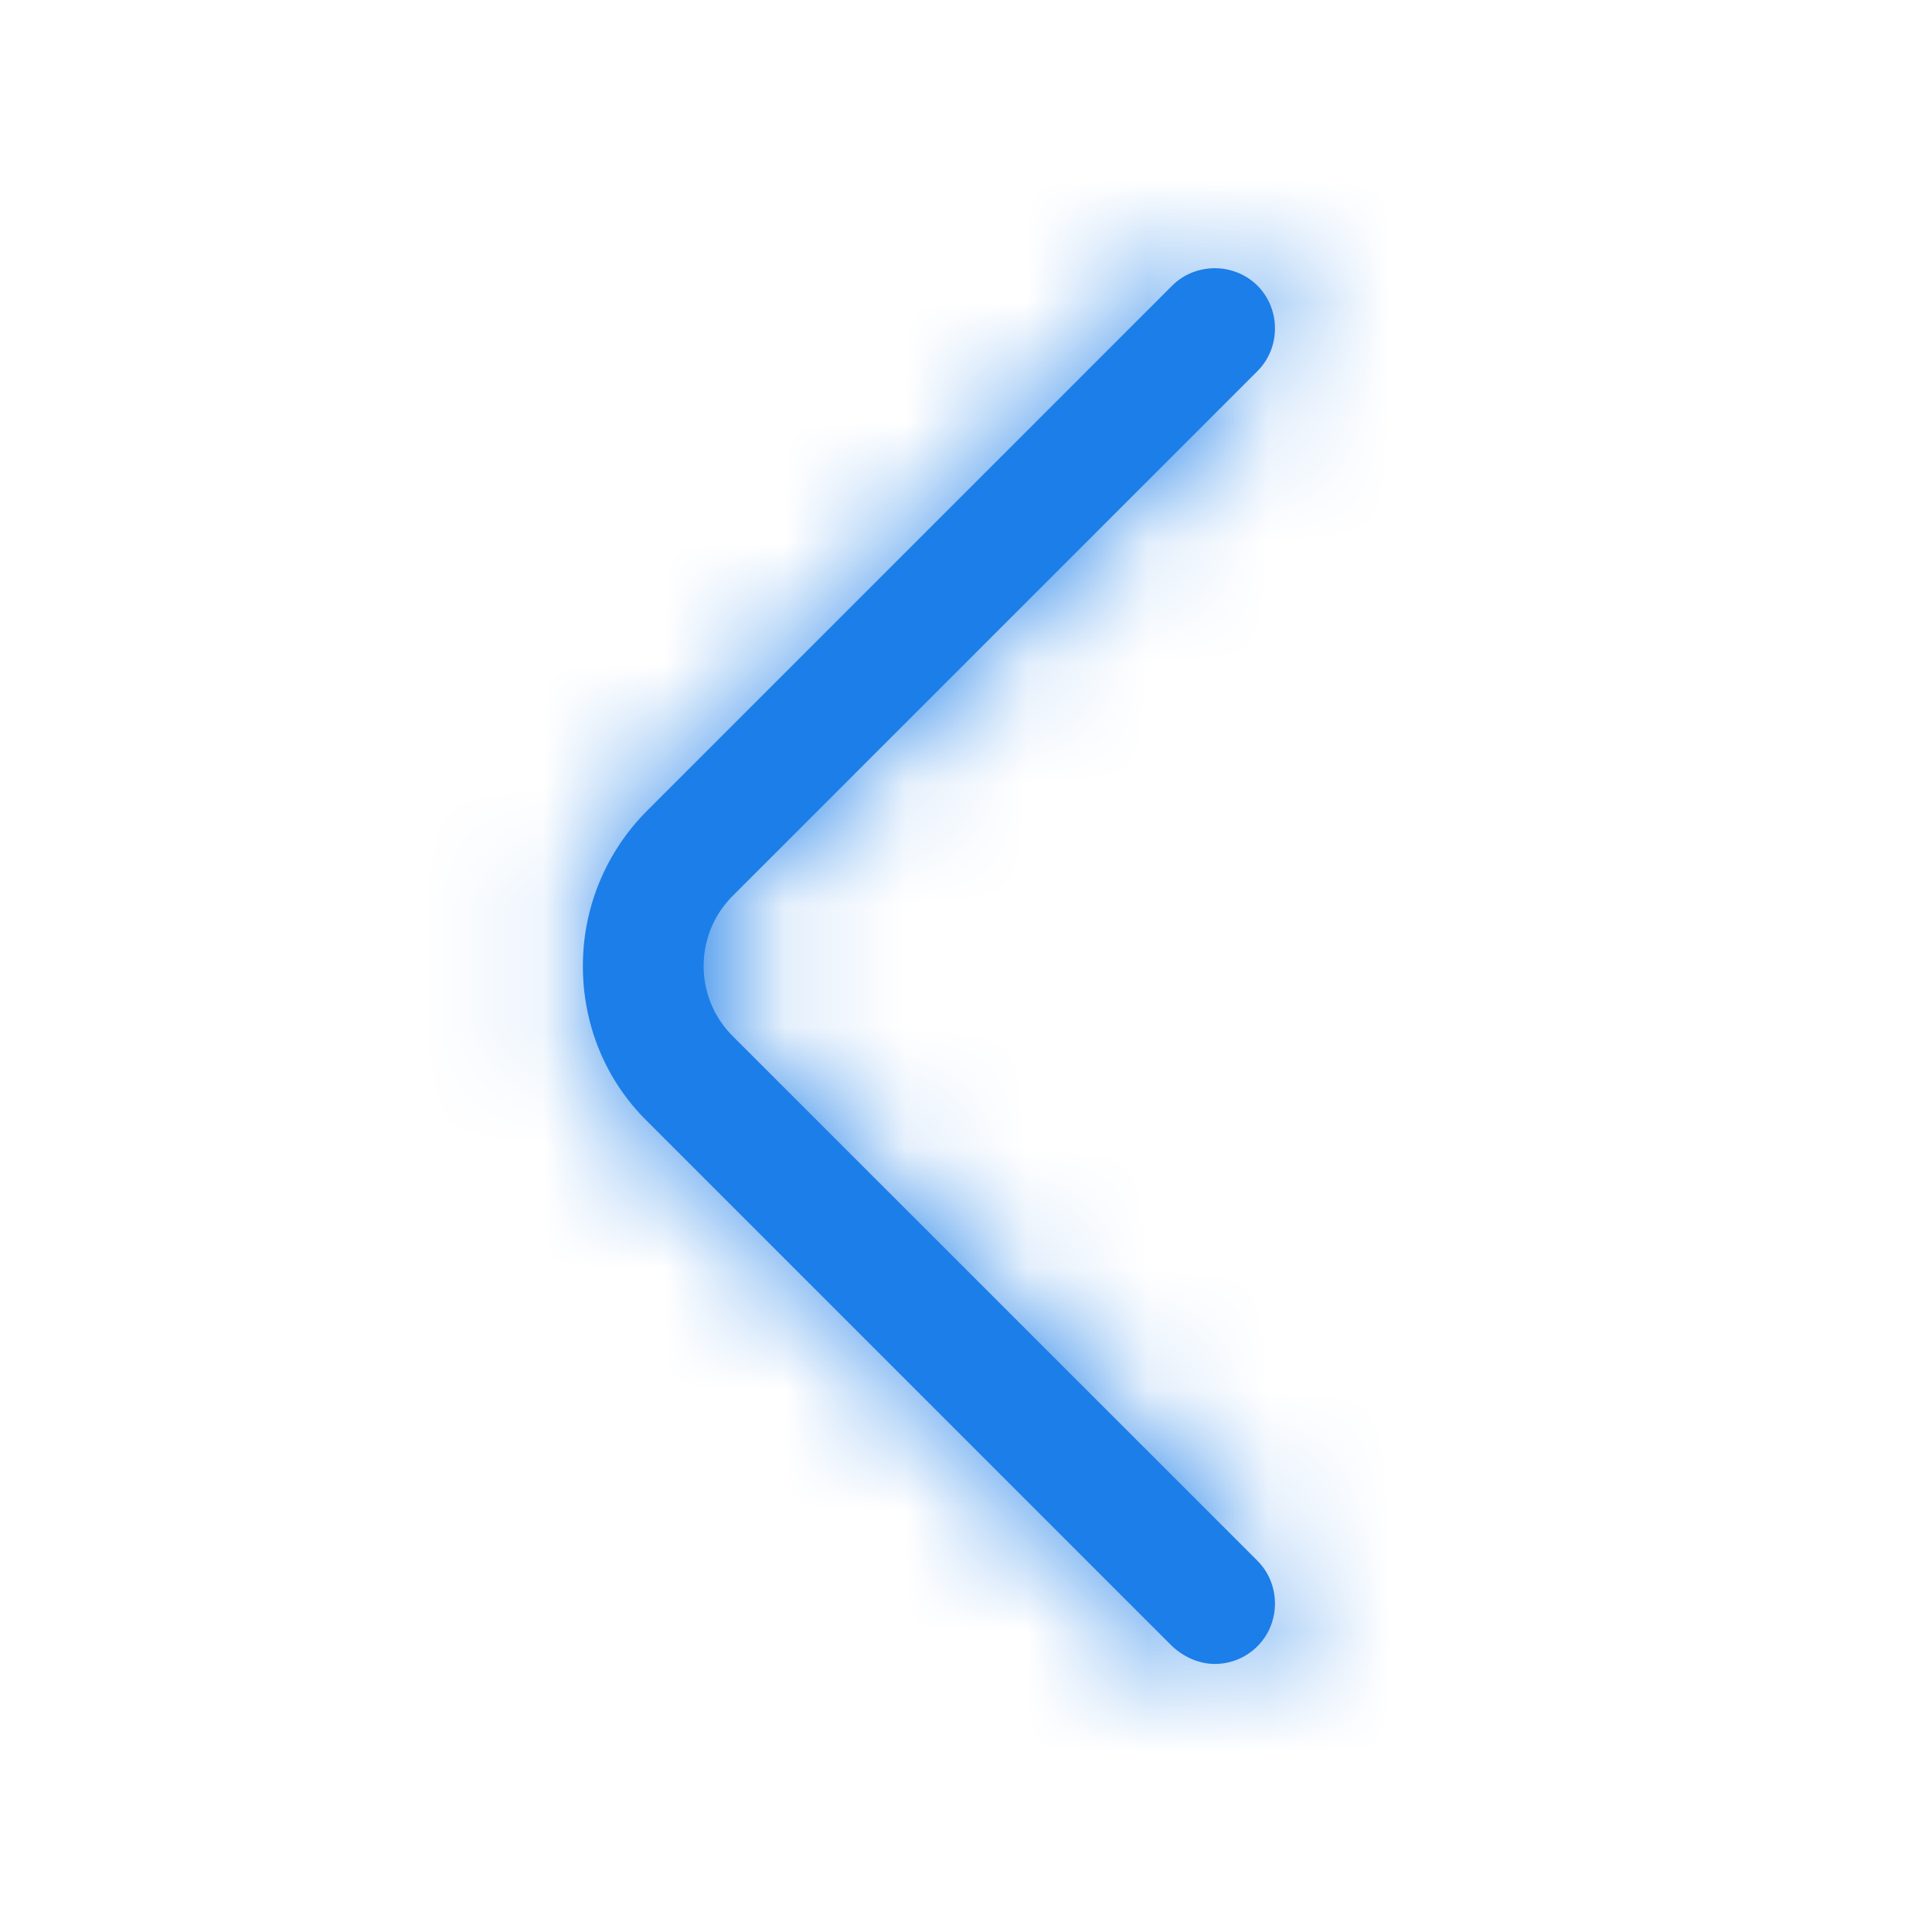 <svg width="16" height="16" viewBox="0 0 16 16" fill="none" xmlns="http://www.w3.org/2000/svg">
<mask id="path-1-inside-1_119_26825" fill="white">
<path d="M10.06 13.78C10.187 13.78 10.314 13.733 10.414 13.633C10.607 13.44 10.607 13.12 10.414 12.926L6.067 8.58C5.747 8.26 5.747 7.74 6.067 7.42L10.414 3.073C10.607 2.88 10.607 2.56 10.414 2.366C10.22 2.173 9.9 2.173 9.707 2.366L5.36 6.713C5.02 7.053 4.827 7.513 4.827 8C4.827 8.486 5.014 8.946 5.36 9.286L9.707 13.633C9.807 13.726 9.934 13.78 10.06 13.78Z"/>
</mask>
<path d="M10.06 13.78C10.187 13.78 10.314 13.733 10.414 13.633C10.607 13.44 10.607 13.12 10.414 12.926L6.067 8.58C5.747 8.26 5.747 7.74 6.067 7.42L10.414 3.073C10.607 2.88 10.607 2.56 10.414 2.366C10.22 2.173 9.9 2.173 9.707 2.366L5.36 6.713C5.02 7.053 4.827 7.513 4.827 8C4.827 8.486 5.014 8.946 5.36 9.286L9.707 13.633C9.807 13.726 9.934 13.78 10.06 13.78Z" fill="#1C7EE8"/>
<path d="M10.414 12.926L14.656 8.684V8.684L10.414 12.926ZM6.067 8.58L1.824 12.822V12.822L6.067 8.58ZM6.067 7.42L10.31 11.662L6.067 7.42ZM10.414 3.073L6.171 -1.17L10.414 3.073ZM9.707 2.366L13.95 6.609L13.95 6.609L9.707 2.366ZM5.36 6.713L1.118 2.47V2.47L5.36 6.713ZM5.36 9.286L9.562 5.003L9.582 5.023L9.603 5.044L5.36 9.286ZM9.707 13.633L5.613 18.019L5.537 17.949L5.464 17.876L9.707 13.633ZM10.06 7.78C8.682 7.78 7.255 8.306 6.171 9.39L14.656 17.876C13.372 19.16 11.692 19.78 10.06 19.78V7.78ZM6.171 9.39C4.021 11.54 4.021 15.019 6.171 17.169L14.656 8.684C17.193 11.22 17.193 15.339 14.656 17.876L6.171 9.39ZM6.171 17.169L1.824 12.822L10.31 4.337L14.656 8.684L6.171 17.169ZM1.824 12.822C-0.839 10.159 -0.839 5.84 1.824 3.177L10.31 11.662C12.333 9.639 12.333 6.36 10.31 4.337L1.824 12.822ZM1.824 3.177L6.171 -1.17L14.656 7.316L10.31 11.662L1.824 3.177ZM6.171 -1.17C4.021 0.98 4.021 4.459 6.171 6.609L14.656 -1.876C17.193 0.66 17.193 4.779 14.656 7.316L6.171 -1.17ZM6.171 6.609C8.321 8.759 11.8 8.759 13.95 6.609L5.464 -1.876C8.001 -4.413 12.12 -4.413 14.656 -1.876L6.171 6.609ZM13.95 6.609L9.603 10.956L1.118 2.47L5.464 -1.876L13.95 6.609ZM9.603 10.956C10.379 10.18 10.827 9.118 10.827 8H-1.173C-1.173 5.908 -0.338 3.926 1.118 2.47L9.603 10.956ZM10.827 8C10.827 6.932 10.406 5.831 9.562 5.003L1.159 13.57C-0.379 12.062 -1.173 10.04 -1.173 8H10.827ZM9.603 5.044L13.95 9.39L5.464 17.876L1.118 13.529L9.603 5.044ZM13.801 9.247C12.914 8.419 11.615 7.78 10.06 7.78V19.78C8.252 19.78 6.7 19.034 5.613 18.019L13.801 9.247Z" fill="#1C7EE8" mask="url(#path-1-inside-1_119_26825)"/>
</svg>
